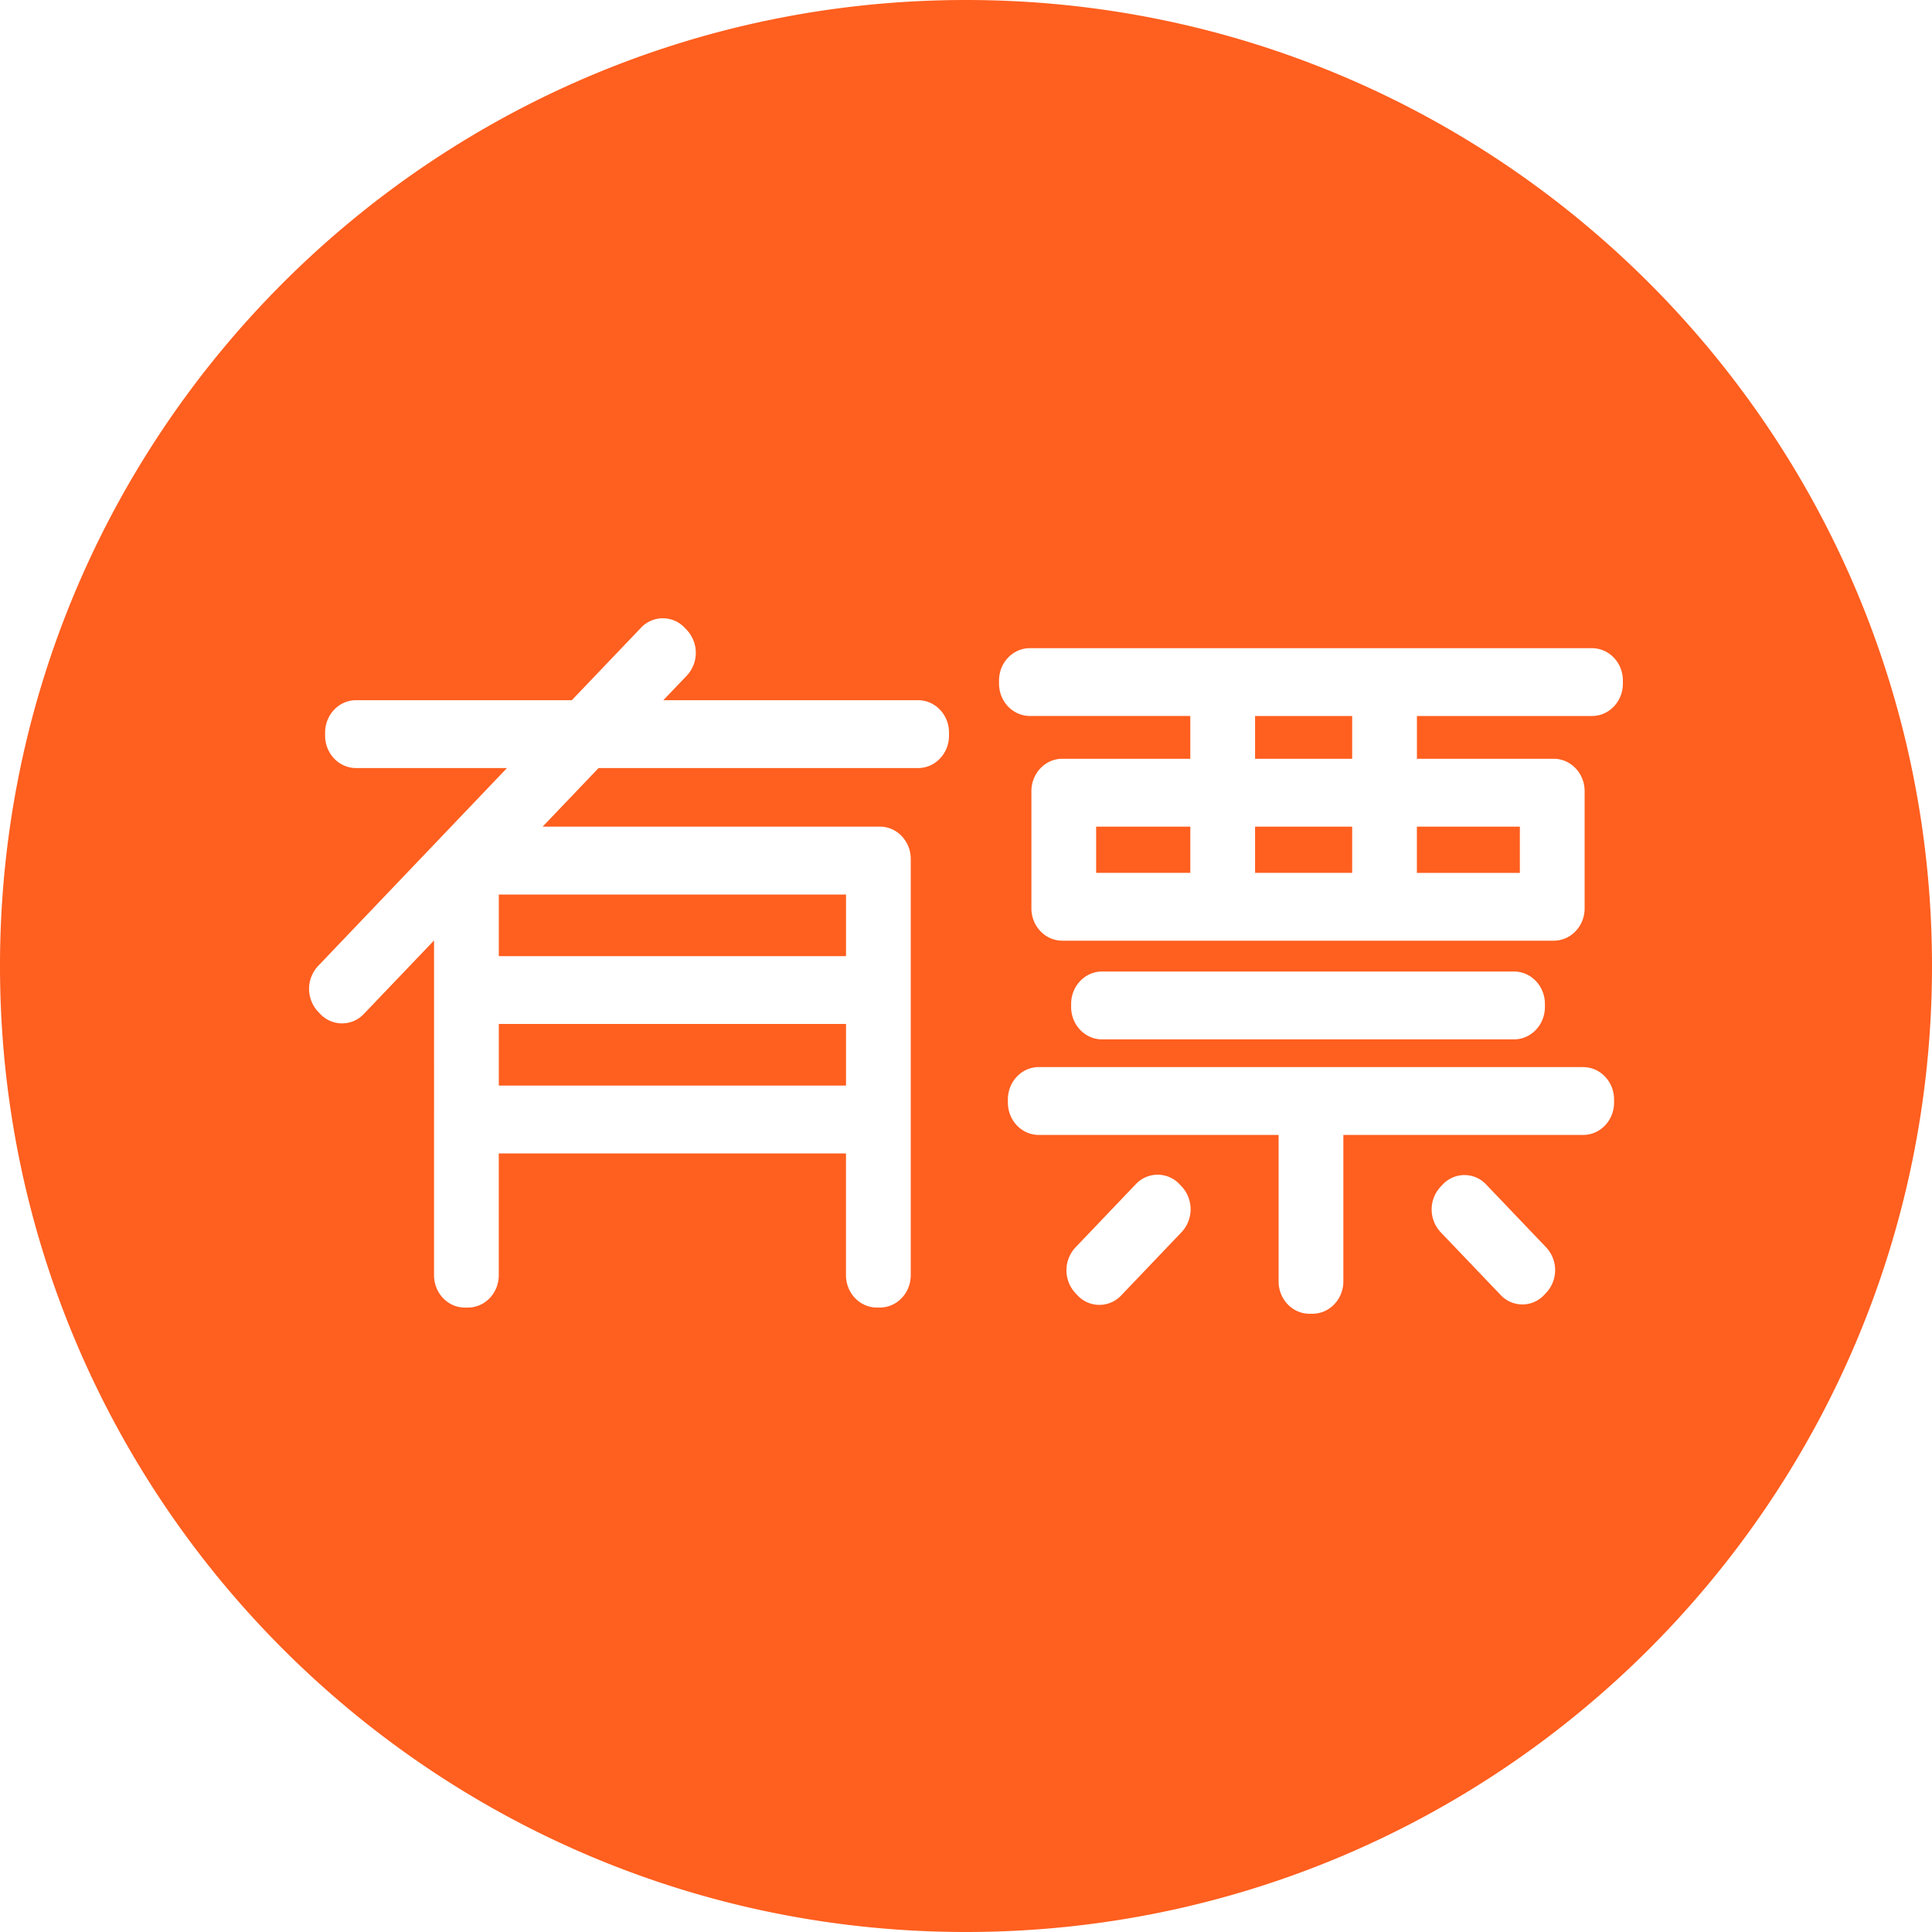 <?xml version="1.0" standalone="no"?><!DOCTYPE svg PUBLIC "-//W3C//DTD SVG 1.1//EN" "http://www.w3.org/Graphics/SVG/1.1/DTD/svg11.dtd"><svg t="1600787256715" class="icon" viewBox="0 0 1024 1024" version="1.1" xmlns="http://www.w3.org/2000/svg" p-id="8516" xmlns:xlink="http://www.w3.org/1999/xlink" width="32" height="32"><defs><style type="text/css"></style></defs><path d="M512 1024C229.233 1024 0 794.767 0 512S229.233 0 512 0s512 229.233 512 512-229.233 512-512 512z m275.702-396.186a15.77 15.77 0 0 0-23.04 0l-1.085 1.147a17.633 17.633 0 0 0 0 24.125l31.805 33.3a15.77 15.77 0 0 0 23.02 0l1.085-1.147a17.654 17.654 0 0 0 0-24.125l-31.785-33.3z m-162.55-0.184a15.872 15.872 0 0 0-23.142 0l-31.99 33.526a17.756 17.756 0 0 0 0 24.248l1.085 1.167a15.852 15.852 0 0 0 23.183 0l31.969-33.505a17.756 17.756 0 0 0 0-24.269l-1.106-1.167z m213.955-62.054H550.584c-9.052 0-16.384 7.7-16.384 17.162v1.638c0 9.482 7.332 17.162 16.384 17.162h127.099v77.619c0 9.482 7.332 17.162 16.384 17.162h1.556c9.032 0 16.384-7.68 16.384-17.162v-77.619h127.099c9.052 0 16.384-7.68 16.384-17.162v-1.638c0-9.462-7.332-17.142-16.384-17.142z m-36.659-14.684c9.052 0 16.384-7.7 16.384-17.162v-1.638c0-9.482-7.332-17.162-16.384-17.162H584.09c-9.011 0-16.364 7.68-16.364 17.162v1.638c0 9.462 7.332 17.162 16.384 17.162h218.317z m-51.466-88.269v-24.494h54.579v24.515H751.002z m-85.77-60.457V379.494h51.466v22.692H665.19z m0 60.477v-24.515h51.466v24.515H665.19z m-84.234 0v-24.515h49.91v24.515h-49.91zM843.776 343.532H545.894c-9.052 0-16.384 7.68-16.384 17.162v1.638c0 9.482 7.332 17.142 16.384 17.142h84.992v22.692h-67.85c-9.032 0-16.364 7.7-16.364 17.162V481.444c0 9.462 7.332 17.142 16.384 17.142H823.501c9.052 0 16.384-7.68 16.384-17.142V419.328c0-9.462-7.332-17.162-16.384-17.162H751.002V379.494H843.776c9.052 0 16.384-7.66 16.384-17.162v-1.638c0-9.462-7.332-17.142-16.384-17.142z m-579.4 163.226V474.112h184.033v32.666H264.397z m0 68.628V542.72h184.033v32.666H264.397z m222.249-204.268h-135.045l12.411-12.984a17.736 17.736 0 0 0 0-24.269l-1.106-1.147a15.852 15.852 0 0 0-23.142 0l-36.659 38.4H188.703c-9.032 0-16.384 7.7-16.384 17.162v1.638c0 9.482 7.352 17.162 16.384 17.162h80.015l-100.106 104.899a17.736 17.736 0 0 0 0 24.269l1.106 1.147a15.852 15.852 0 0 0 23.142 0l37.192-38.932V675.901c0 9.462 7.311 17.142 16.364 17.142h1.556c9.052 0 16.384-7.68 16.384-17.142V611.328h184.033v64.553c0 9.462 7.332 17.142 16.384 17.142h1.556c9.052 0 16.384-7.68 16.384-17.142V455.27c0-9.462-7.332-17.142-16.384-17.142h-178.708l29.635-31.048h169.349c9.052 0 16.384-7.68 16.384-17.162v-1.638c0-9.462-7.332-17.162-16.384-17.162z" fill="#FF5F1F" p-id="8517"></path></svg>